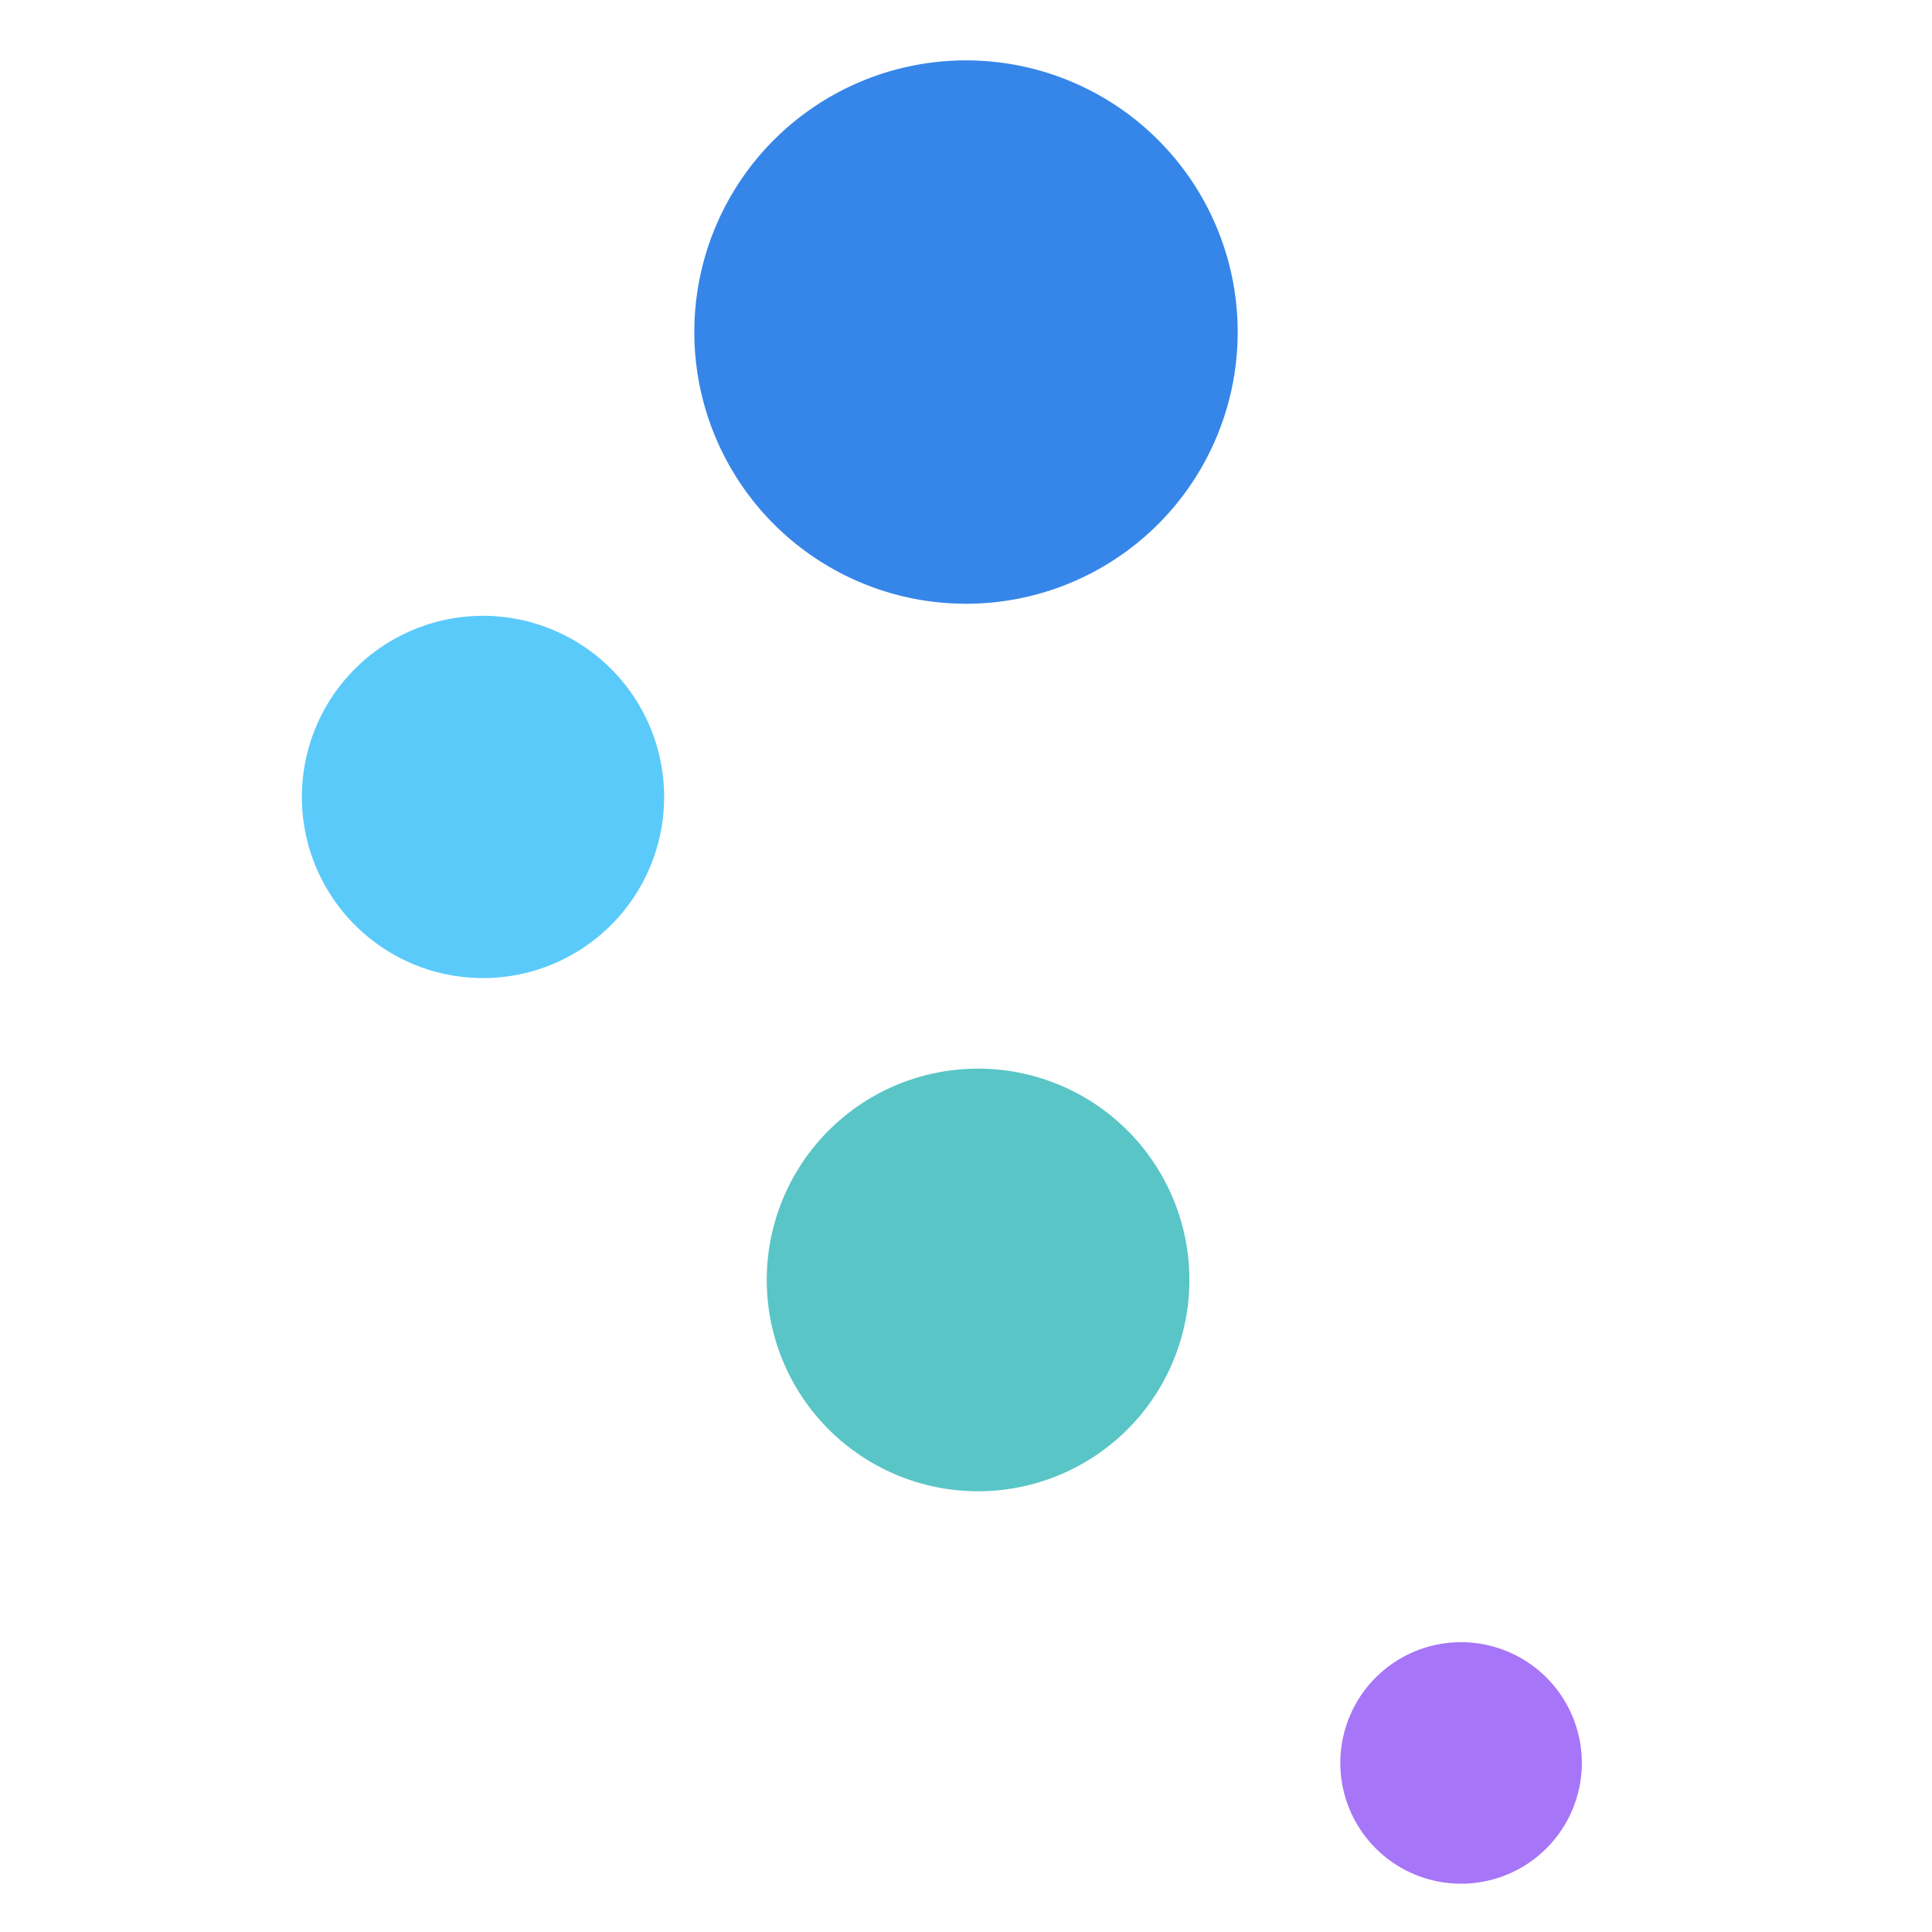<?xml version="1.0" standalone="no"?><!DOCTYPE svg PUBLIC "-//W3C//DTD SVG 1.1//EN" "http://www.w3.org/Graphics/SVG/1.1/DTD/svg11.dtd"><svg t="1720802402904" class="icon" viewBox="0 0 1024 1024" version="1.1" xmlns="http://www.w3.org/2000/svg" p-id="2480" xmlns:xlink="http://www.w3.org/1999/xlink" width="200" height="200"><path d="M368 176a144 144 0 1 0 288 0 144 144 0 1 0-288 0Z" fill="#3686E9" p-id="2481"></path><path d="M160 422.4a96 96 0 1 0 192 0 96 96 0 1 0-192 0Z" fill="#5ACAFA" p-id="2482"></path><path d="M406.4 678.4a112 112 0 1 0 224 0 112 112 0 1 0-224 0Z" fill="#59C5C6" p-id="2483"></path><path d="M710.4 934.4a64 64 0 1 0 128 0 64 64 0 1 0-128 0Z" fill="#A775F7" p-id="2484"></path></svg>